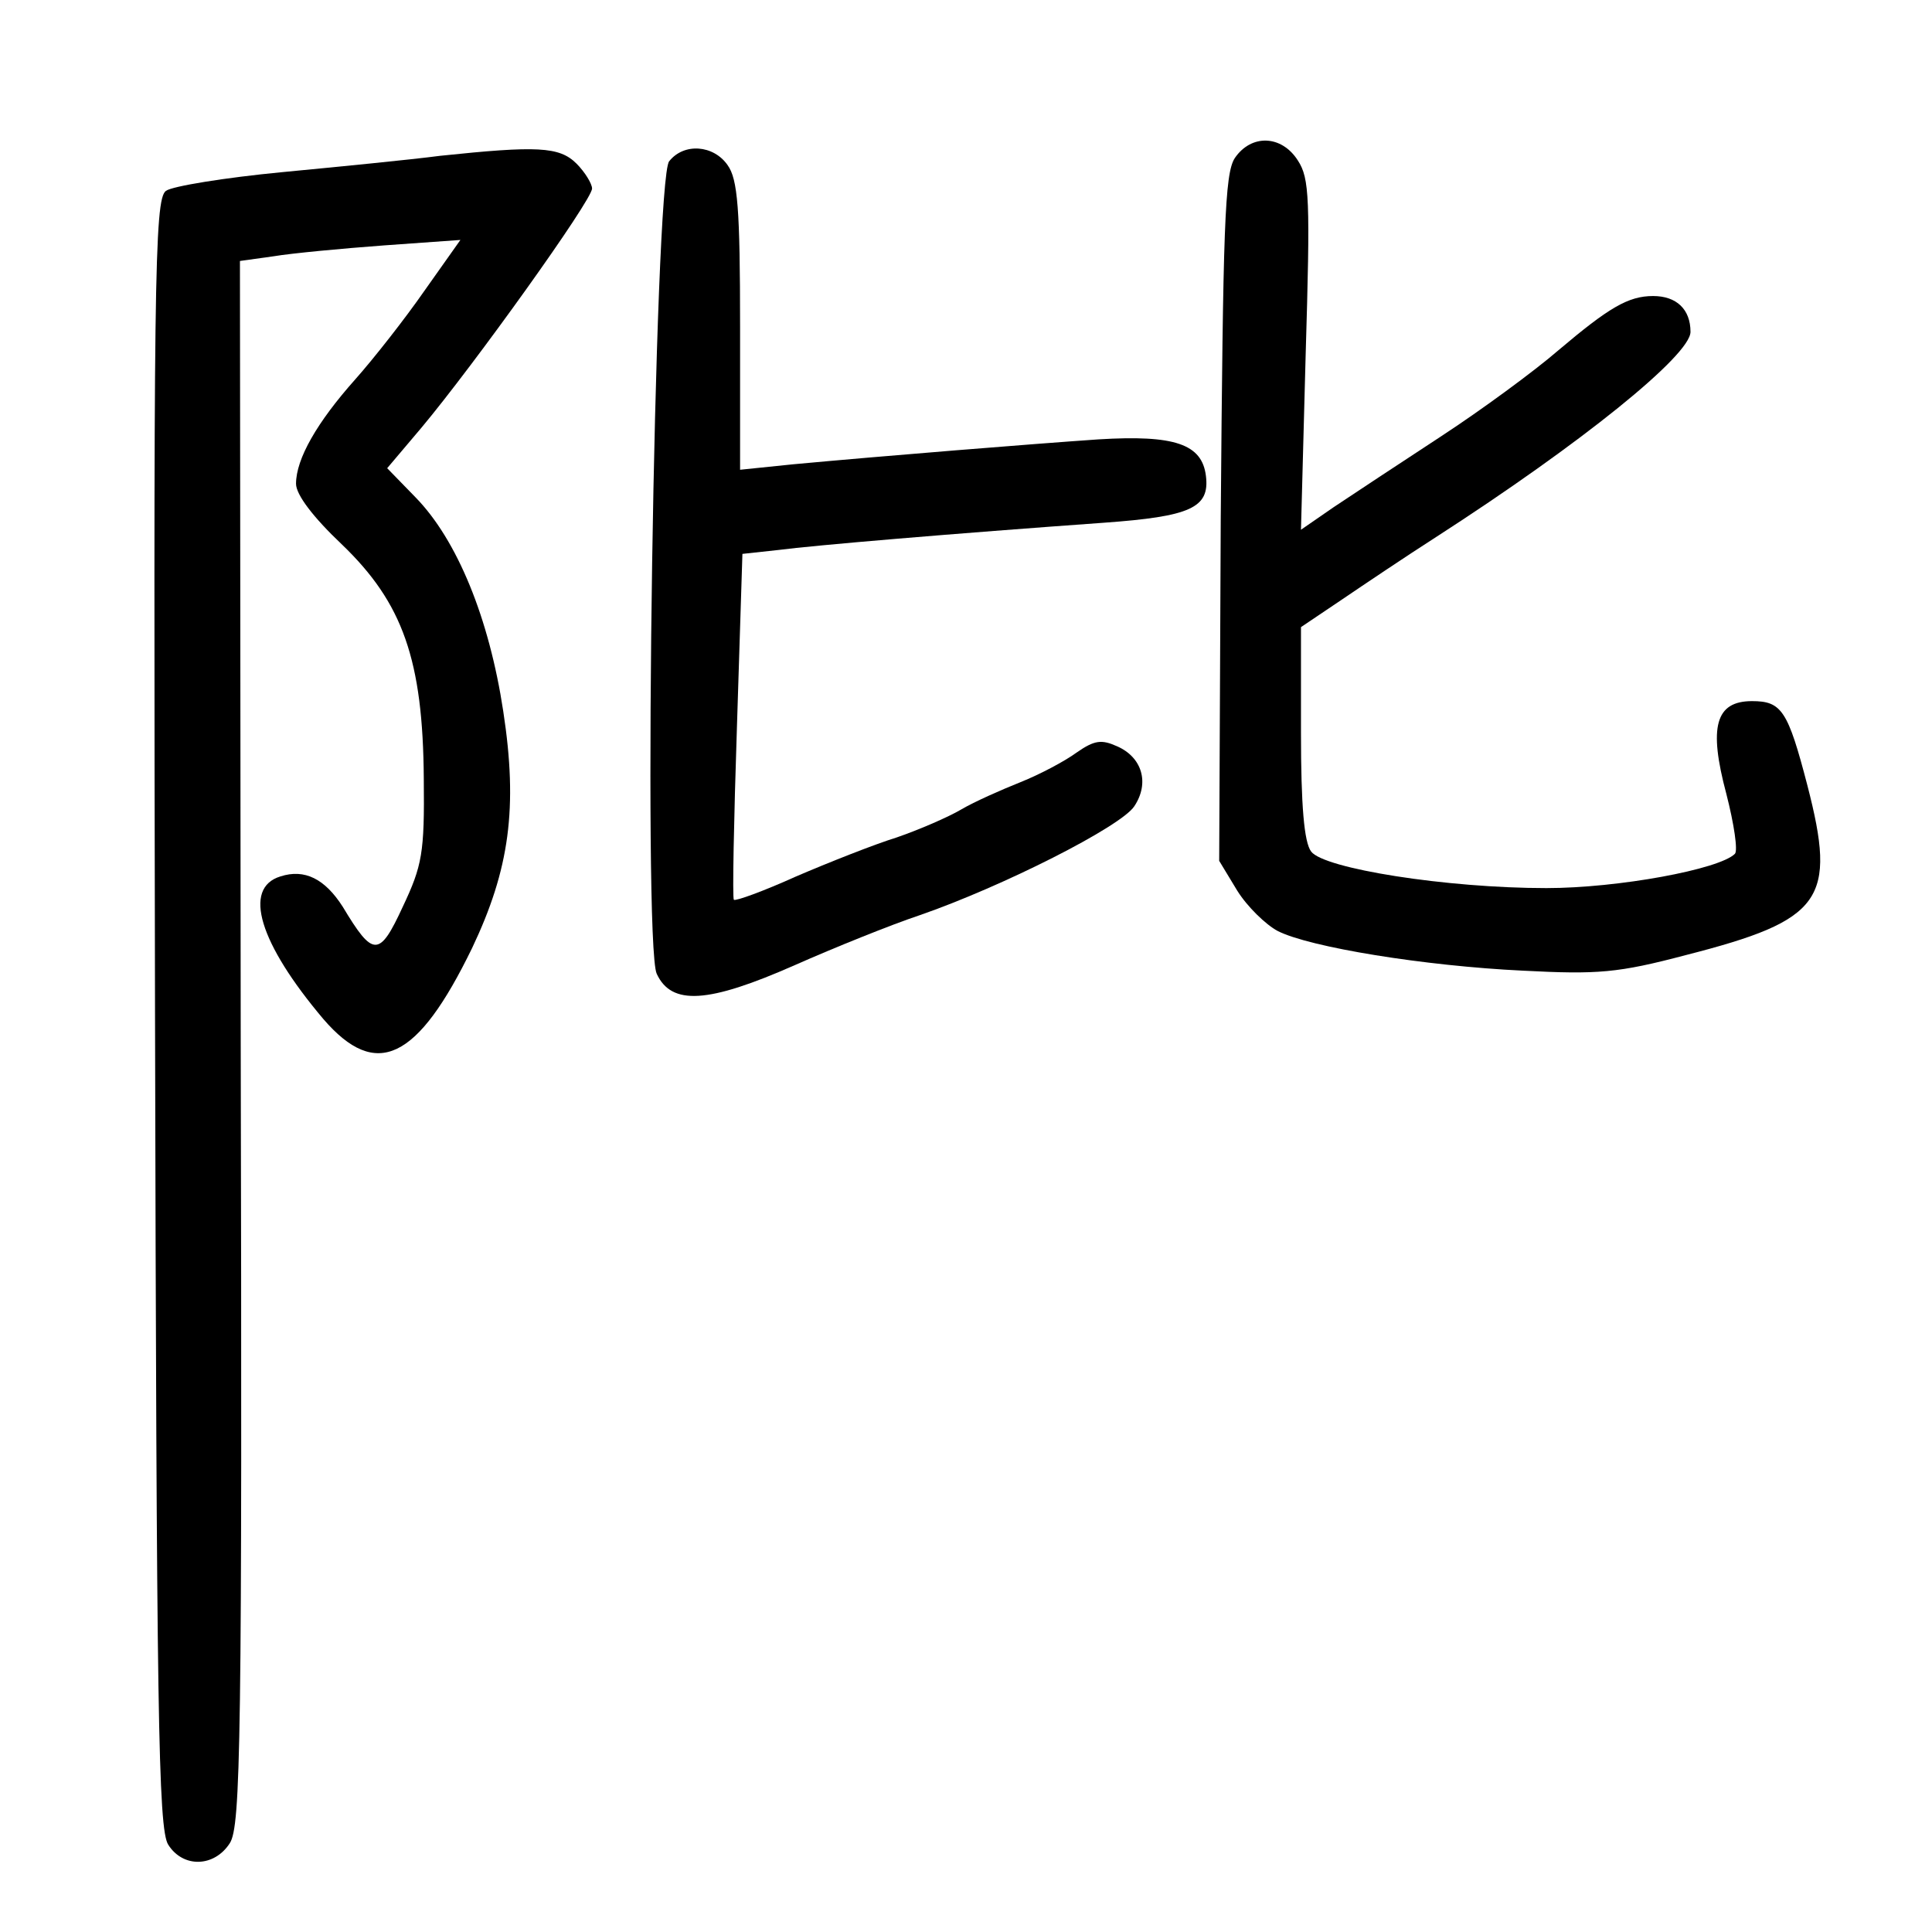 <?xml version="1.0" standalone="no"?>
<!DOCTYPE svg PUBLIC "-//W3C//DTD SVG 20010904//EN"
 "http://www.w3.org/TR/2001/REC-SVG-20010904/DTD/svg10.dtd">
<svg version="1.0" xmlns="http://www.w3.org/2000/svg"
 width="248pt" height="248pt" viewBox="0 0 248 248"
 preserveAspectRatio="xMidYMid meet">
<g transform="translate(0,248) scale(0.1,-0.1)"
fill="#000000" stroke="none">
<path d="M1585 2277 c-13 -20 -15 -89 -18 -463 l-2 -439 23 -38 c13 -21 37
-44 52 -52 41 -21 189 -45 315 -51 96 -5 122 -3 209 20 176 45 194 71 156 218
-25 96 -33 108 -71 108 -47 0 -56 -33 -33 -119 10 -39 15 -73 11 -77 -20 -20
-150 -44 -242 -44 -128 0 -286 25 -302 47 -9 12 -13 59 -13 152 l0 136 52 35
c28 19 83 56 122 81 186 120 326 233 326 263 0 29 -18 46 -48 46 -32 0 -57
-15 -122 -70 -30 -26 -98 -76 -150 -110 -52 -34 -114 -75 -138 -91 l-42 -29 6
224 c6 201 5 227 -10 250 -21 33 -60 34 -81 3z"/>
<path d="M565 2280 c-38 -5 -130 -14 -203 -21 -73 -7 -141 -18 -149 -24 -15
-11 -16 -114 -14 -1056 2 -896 4 -1047 17 -1067 19 -30 59 -29 79 2 14 22 16
128 14 1028 l-1 1003 43 6 c24 4 88 10 142 14 l98 7 -46 -65 c-25 -36 -65 -87
-89 -114 -49 -55 -76 -102 -76 -134 0 -14 22 -43 59 -78 78 -75 104 -148 105
-301 1 -95 -2 -111 -27 -164 -30 -65 -38 -65 -77 0 -23 36 -49 49 -80 39 -49
-15 -27 -86 55 -183 68 -79 121 -53 191 91 48 101 59 180 40 304 -18 119 -59
220 -113 275 l-36 37 44 52 c67 80 219 292 219 307 0 6 -9 21 -20 32 -22 22
-51 23 -175 10z"/>
<path d="M859 2273 c-19 -22 -34 -1005 -16 -1043 19 -41 66 -38 177 11 52 23
124 52 160 64 107 37 259 114 276 140 20 30 10 63 -22 77 -20 9 -29 8 -52 -8
-15 -11 -47 -28 -72 -38 -25 -10 -59 -25 -76 -35 -17 -10 -54 -26 -83 -36 -29
-9 -87 -32 -129 -50 -42 -19 -78 -32 -80 -30 -2 2 0 102 4 223 l7 221 46 5
c46 6 223 21 418 35 111 8 136 19 131 60 -5 41 -40 53 -138 47 -87 -6 -273
-21 -392 -32 l-68 -7 0 184 c0 151 -3 189 -16 207 -18 26 -56 29 -75 5z"/>
</g>
</svg>
